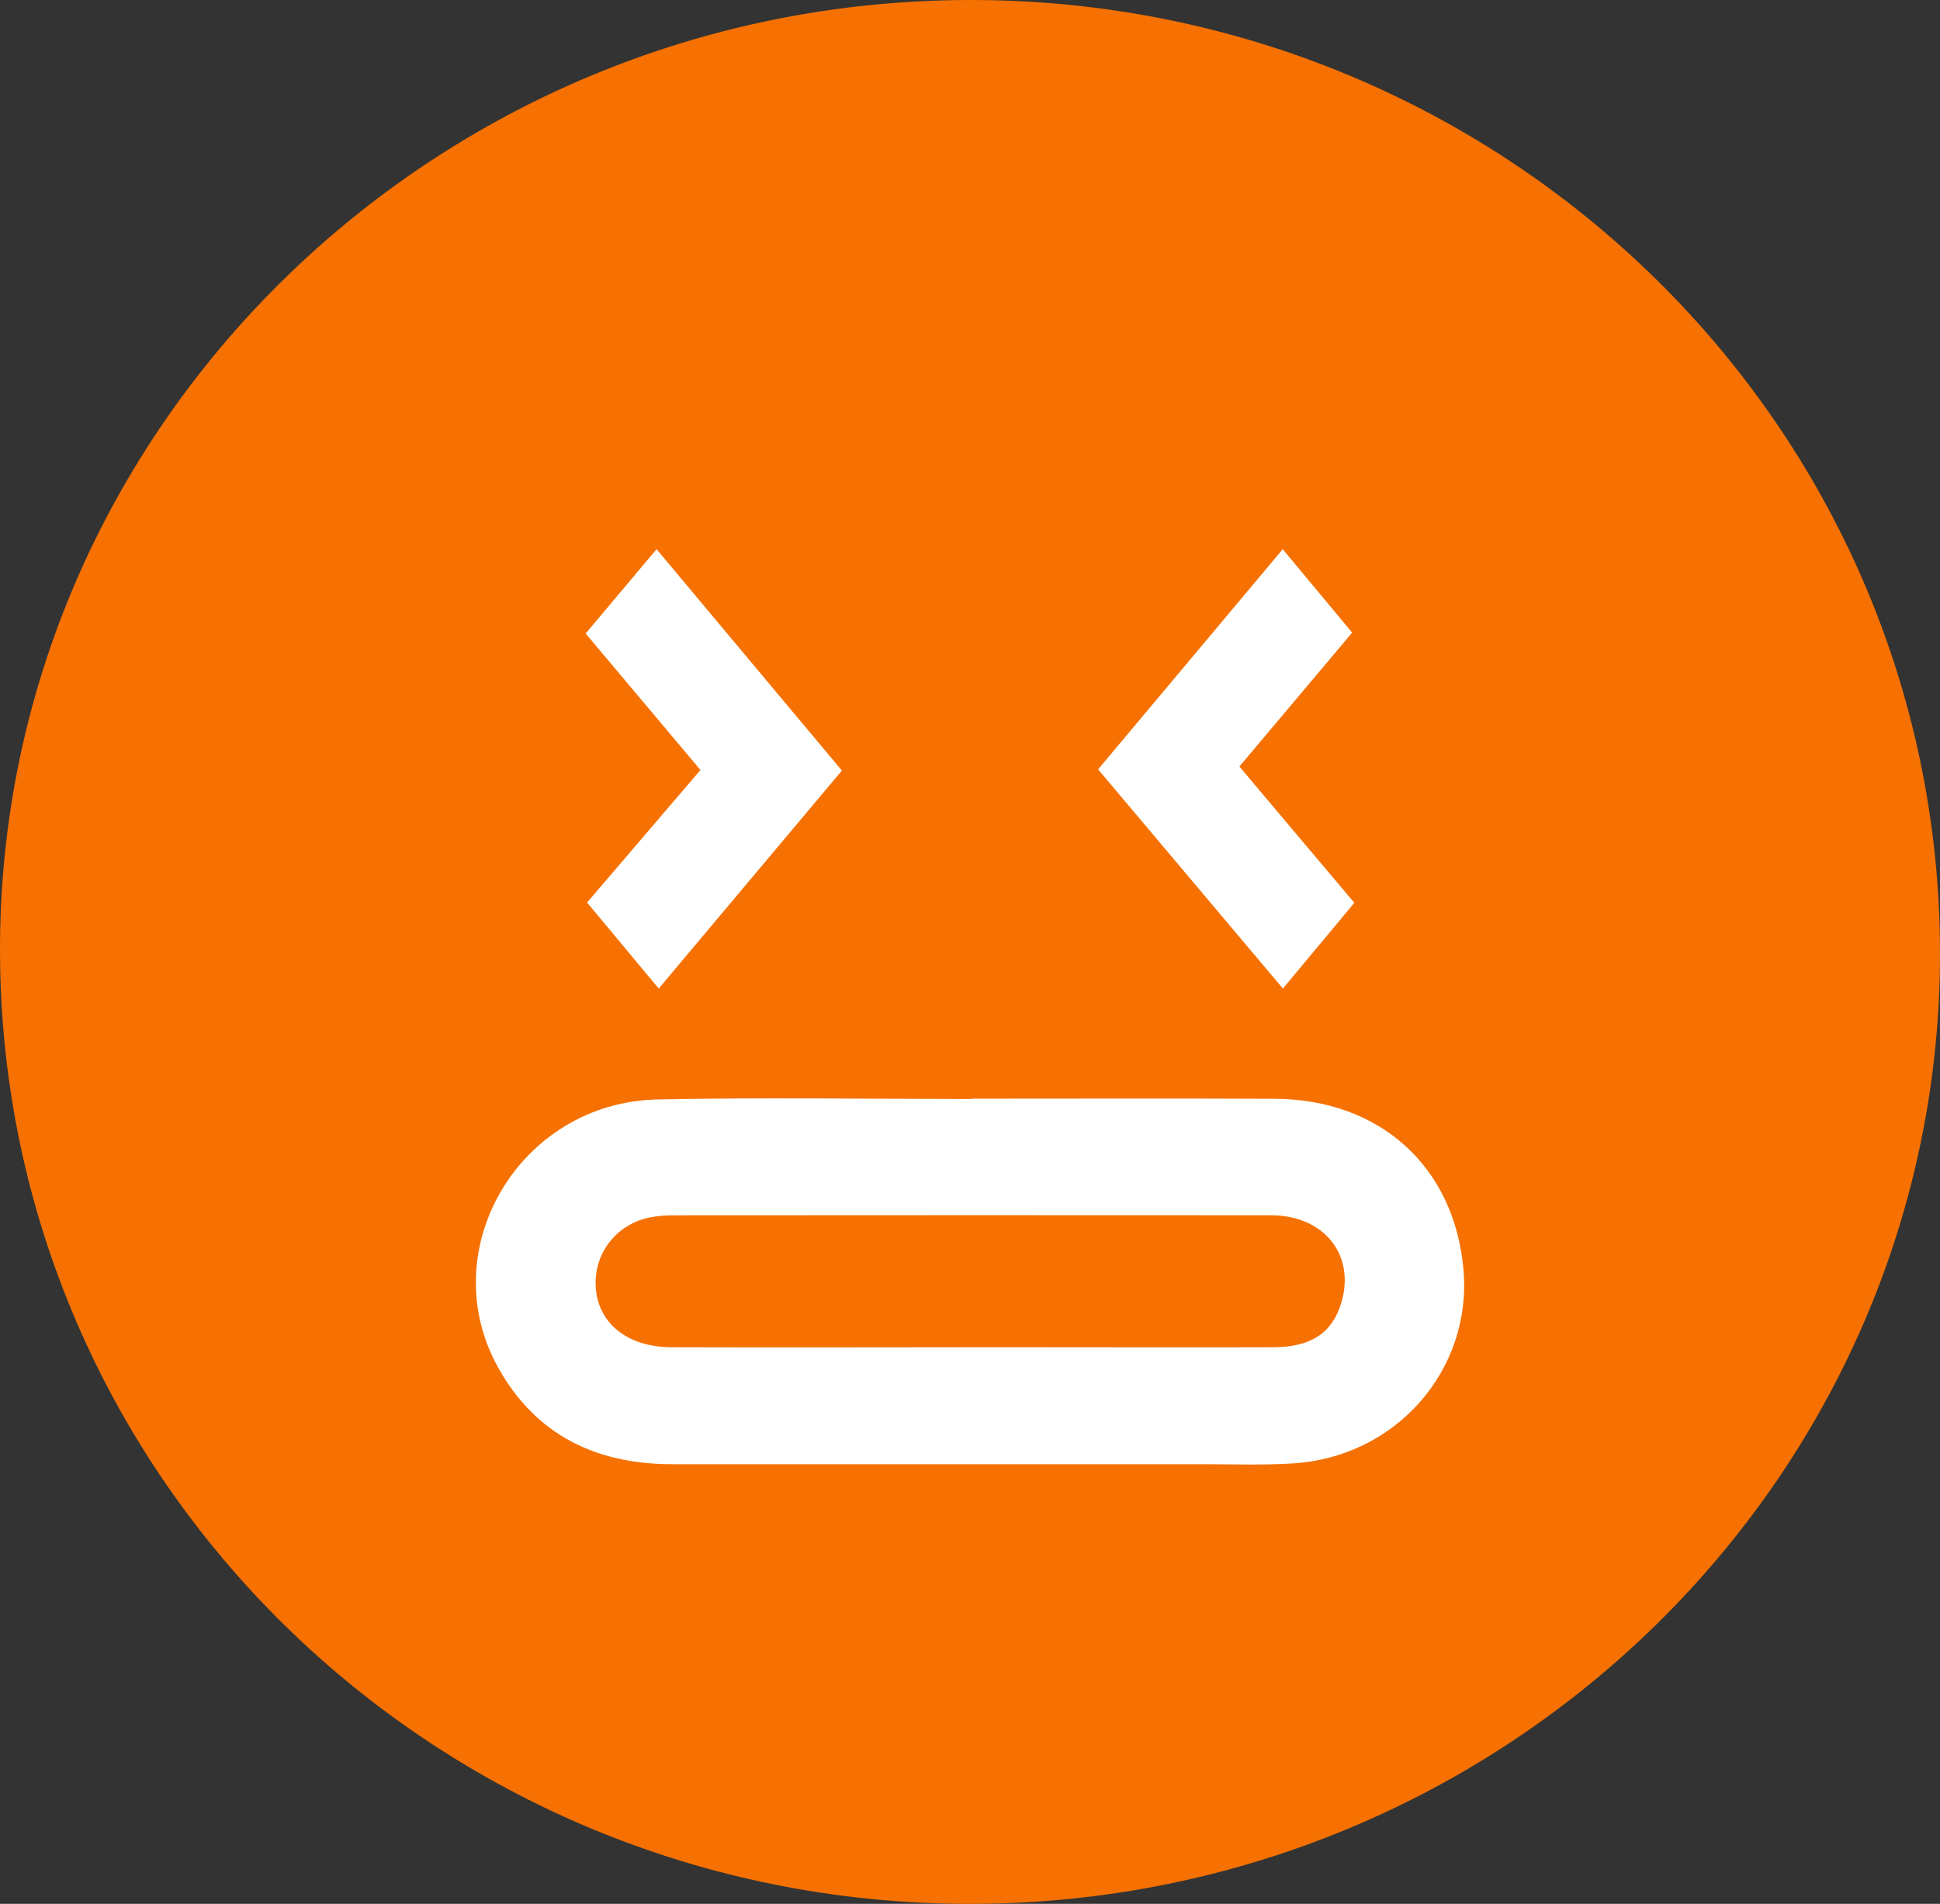 <?xml version="1.0" encoding="UTF-8"?>
<svg width="53px" height="52px" viewBox="0 0 53 52" version="1.1" xmlns="http://www.w3.org/2000/svg" xmlns:xlink="http://www.w3.org/1999/xlink">
    <rect x="0" y="0" width="53" height="52" fill="#333333" stroke="none"/>
    <!-- Generator: Sketch 52.2 (67145) - http://www.bohemiancoding.com/sketch -->
    <title>stress</title>
    <desc>Created with Sketch.</desc>
    <g id="Page-1" stroke="none" stroke-width="1" fill="none" fill-rule="evenodd">
        <g id="Lesson-10" transform="translate(-293, -758)">
            <g id="stress" transform="translate(293, 758)">
                <path d="M26.503,52 C41.135,51.997 53.026,40.328 53,25.998 C52.974,11.624 41.112,-0.014 26.497,1.34774191e-05 C11.856,0.014 -0.039,11.687 9.72384938e-05,26.002 C0.039,40.387 11.88,52.003 26.503,52 Z" id="Fill-1-path" fill="#F67102" fill-rule="nonzero"></path>
                <path d="M26.567,36.798 L28.28,36.798 C30.447,36.798 32.612,36.805 34.779,36.798 C35.811,36.795 36.385,36.413 36.637,35.606 C37.045,34.29 36.183,33.193 34.719,33.192 C29.283,33.187 23.849,33.19 18.414,33.193 C18.198,33.193 17.979,33.208 17.767,33.249 C16.874,33.422 16.258,34.179 16.272,35.066 C16.29,36.105 17.101,36.794 18.355,36.798 C21.093,36.807 23.829,36.8 26.567,36.798 Z M26.545,30.008 C29.305,30.008 32.065,29.999 34.824,30.011 C37.706,30.024 39.736,31.87 39.981,34.676 C40.222,37.417 38.14,39.798 35.32,39.97 C34.475,40.022 33.626,39.991 32.777,39.991 C27.966,39.992 23.156,39.992 18.347,39.991 C16.268,39.989 14.637,39.182 13.621,37.373 C11.806,34.151 14.186,30.104 17.969,30.029 C20.828,29.972 23.686,30.017 26.545,30.017 L26.545,30.008 Z" id="Fill-4" fill="#FFFFFF" fill-rule="nonzero"></path>
                <path d="M19.136,21.031 C18.033,19.721 17.002,18.495 16,17.303 C16.68,16.494 17.326,15.725 17.937,15 C19.599,16.986 21.307,19.025 23,21.046 C21.357,23.001 19.663,25.016 17.996,27 C17.368,26.247 16.717,25.465 16.039,24.651 C17.02,23.504 18.061,22.288 19.136,21.031" id="Fill-6" fill="#FFFFFF"></path>
                <path d="M37,24.659 C36.305,25.492 35.664,26.261 35.048,27 C33.369,25.01 31.672,22.994 30,21.013 C31.675,19.018 33.371,16.995 35.044,15 C35.644,15.72 36.284,16.491 36.94,17.279 C35.954,18.448 34.919,19.676 33.859,20.936 C34.961,22.242 36,23.473 37,24.659" id="Fill-8" fill="#FFFFFF"></path>
            </g>
        </g>
    </g>
</svg>